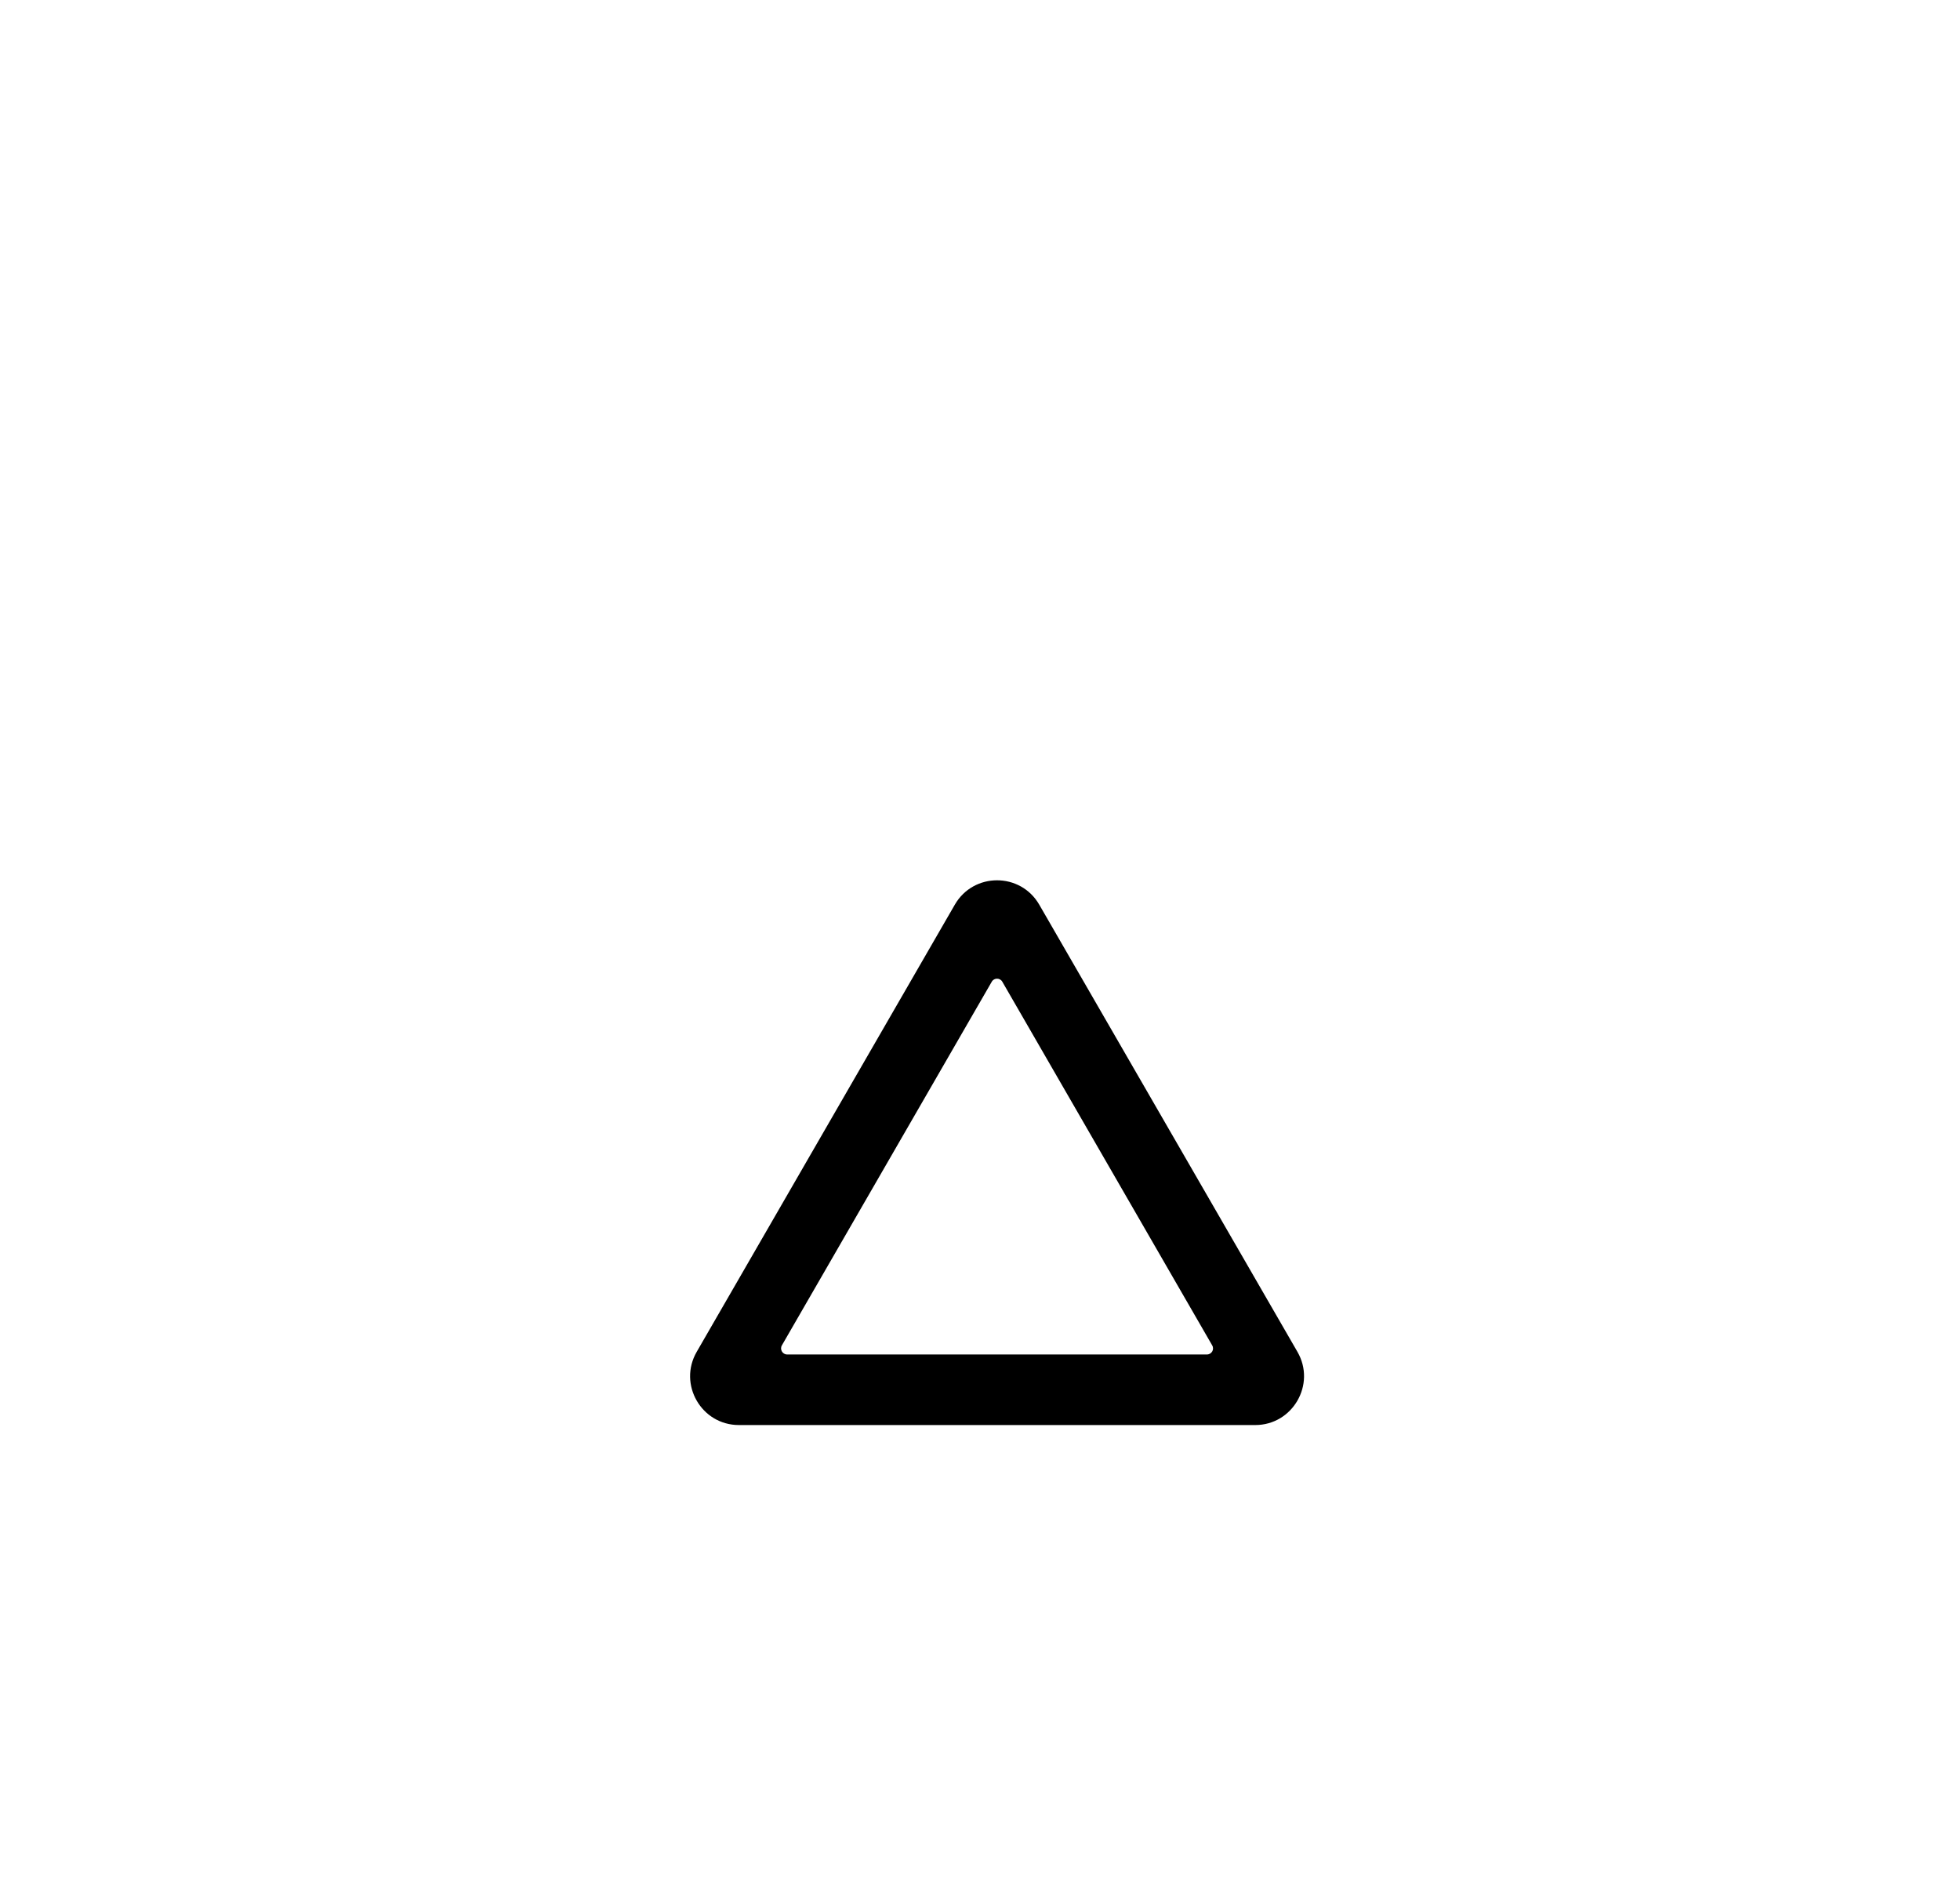 <svg width="26" height="25" viewBox="0 0 26 25" fill="none" xmlns="http://www.w3.org/2000/svg">
<g filter="url(#filter0_d_4934_30222)">
<path d="M17.063 4.095C17.601 3.498 18.521 3.451 19.117 3.99L20.787 5.497C21.383 6.036 21.43 6.955 20.892 7.551L19.384 9.221C18.846 9.817 17.926 9.864 17.33 9.326L15.66 7.818C15.064 7.28 15.017 6.36 15.555 5.764L17.063 4.095Z" fill="url(#paint0_linear_4934_30222)"/>
<path d="M6.818 3.768C7.356 3.172 8.276 3.125 8.872 3.664L10.542 5.171C11.138 5.709 11.185 6.629 10.646 7.225L9.139 8.895C8.601 9.491 7.681 9.538 7.085 9L5.415 7.492C4.819 6.954 4.772 6.034 5.31 5.438L6.818 3.768Z" fill="url(#paint1_linear_4934_30222)"/>
<path d="M11.698 4.548C12.237 3.952 13.156 3.905 13.753 4.443L15.422 5.951C16.018 6.489 16.065 7.409 15.527 8.005L14.02 9.675C13.481 10.271 12.562 10.318 11.965 9.779L10.296 8.272C9.7 7.734 9.653 6.814 10.191 6.218L11.698 4.548Z" fill="url(#paint2_linear_4934_30222)"/>
</g>
<g filter="url(#filter1_d_4934_30222)">
<path fill-rule="evenodd" clip-rule="evenodd" d="M13.226 12.907C16.552 12.907 19.247 10.197 19.247 6.853C19.247 3.509 16.552 0.799 13.226 0.799C9.901 0.799 7.205 3.509 7.205 6.853C7.205 10.197 9.901 12.907 13.226 12.907ZM13.226 11.112C15.566 11.112 17.462 9.205 17.462 6.853C17.462 4.501 15.566 2.594 13.226 2.594C10.887 2.594 8.99 4.501 8.99 6.853C8.99 9.205 10.887 11.112 13.226 11.112Z" fill="white"/>
</g>
<path d="M0.445 9.81C0.008 8.027 1.358 6.305 3.194 6.305H22.983C24.827 6.305 26.178 8.04 25.727 9.828L22.486 22.662C22.168 23.918 21.038 24.799 19.742 24.799H6.343C5.04 24.799 3.905 23.909 3.594 22.643L0.445 9.81Z" fill="white"/>
<path fill-rule="evenodd" clip-rule="evenodd" d="M13.786 11.999C13.537 11.568 12.915 11.568 12.666 11.999L9.242 17.93C8.993 18.361 9.304 18.901 9.802 18.901H16.651C17.148 18.901 17.46 18.361 17.211 17.93L13.786 11.999ZM13.296 13.021C13.265 12.967 13.187 12.967 13.156 13.021L10.372 17.844C10.341 17.898 10.38 17.965 10.442 17.965H16.01C16.073 17.965 16.112 17.898 16.08 17.844L13.296 13.021Z" fill="black"/>
<defs>
<filter id="filter0_d_4934_30222" x="0.935" y="3.289" width="24.331" height="14.866" filterUnits="userSpaceOnUse" color-interpolation-filters="sRGB">
<feFlood flood-opacity="0" result="BackgroundImageFix"/>
<feColorMatrix in="SourceAlpha" type="matrix" values="0 0 0 0 0 0 0 0 0 0 0 0 0 0 0 0 0 0 127 0" result="hardAlpha"/>
<feOffset dy="4"/>
<feGaussianBlur stdDeviation="2"/>
<feComposite in2="hardAlpha" operator="out"/>
<feColorMatrix type="matrix" values="0 0 0 0 0 0 0 0 0 0 0 0 0 0 0 0 0 0 0.25 0"/>
<feBlend mode="normal" in2="BackgroundImageFix" result="effect1_dropShadow_4934_30222"/>
<feBlend mode="normal" in="SourceGraphic" in2="effect1_dropShadow_4934_30222" result="shape"/>
</filter>
<filter id="filter1_d_4934_30222" x="7.205" y="0.799" width="14.043" height="13.109" filterUnits="userSpaceOnUse" color-interpolation-filters="sRGB">
<feFlood flood-opacity="0" result="BackgroundImageFix"/>
<feColorMatrix in="SourceAlpha" type="matrix" values="0 0 0 0 0 0 0 0 0 0 0 0 0 0 0 0 0 0 127 0" result="hardAlpha"/>
<feOffset dx="2" dy="1"/>
<feComposite in2="hardAlpha" operator="out"/>
<feColorMatrix type="matrix" values="0 0 0 0 0 0 0 0 0 0 0 0 0 0 0 0 0 0 0.25 0"/>
<feBlend mode="normal" in2="BackgroundImageFix" result="effect1_dropShadow_4934_30222"/>
<feBlend mode="normal" in="SourceGraphic" in2="effect1_dropShadow_4934_30222" result="shape"/>
</filter>
<linearGradient id="paint0_linear_4934_30222" x1="14.588" y1="5.197" x2="11.131" y2="9.026" gradientUnits="userSpaceOnUse">
<stop stop-color="#E3E3E3"/>
<stop offset="1" stop-color="white"/>
</linearGradient>
<linearGradient id="paint1_linear_4934_30222" x1="14.588" y1="5.197" x2="11.131" y2="9.026" gradientUnits="userSpaceOnUse">
<stop stop-color="#E3E3E3"/>
<stop offset="1" stop-color="white"/>
</linearGradient>
<linearGradient id="paint2_linear_4934_30222" x1="14.588" y1="5.197" x2="11.131" y2="9.026" gradientUnits="userSpaceOnUse">
<stop stop-color="#E3E3E3"/>
<stop offset="1" stop-color="white"/>
</linearGradient>
</defs>
</svg>
